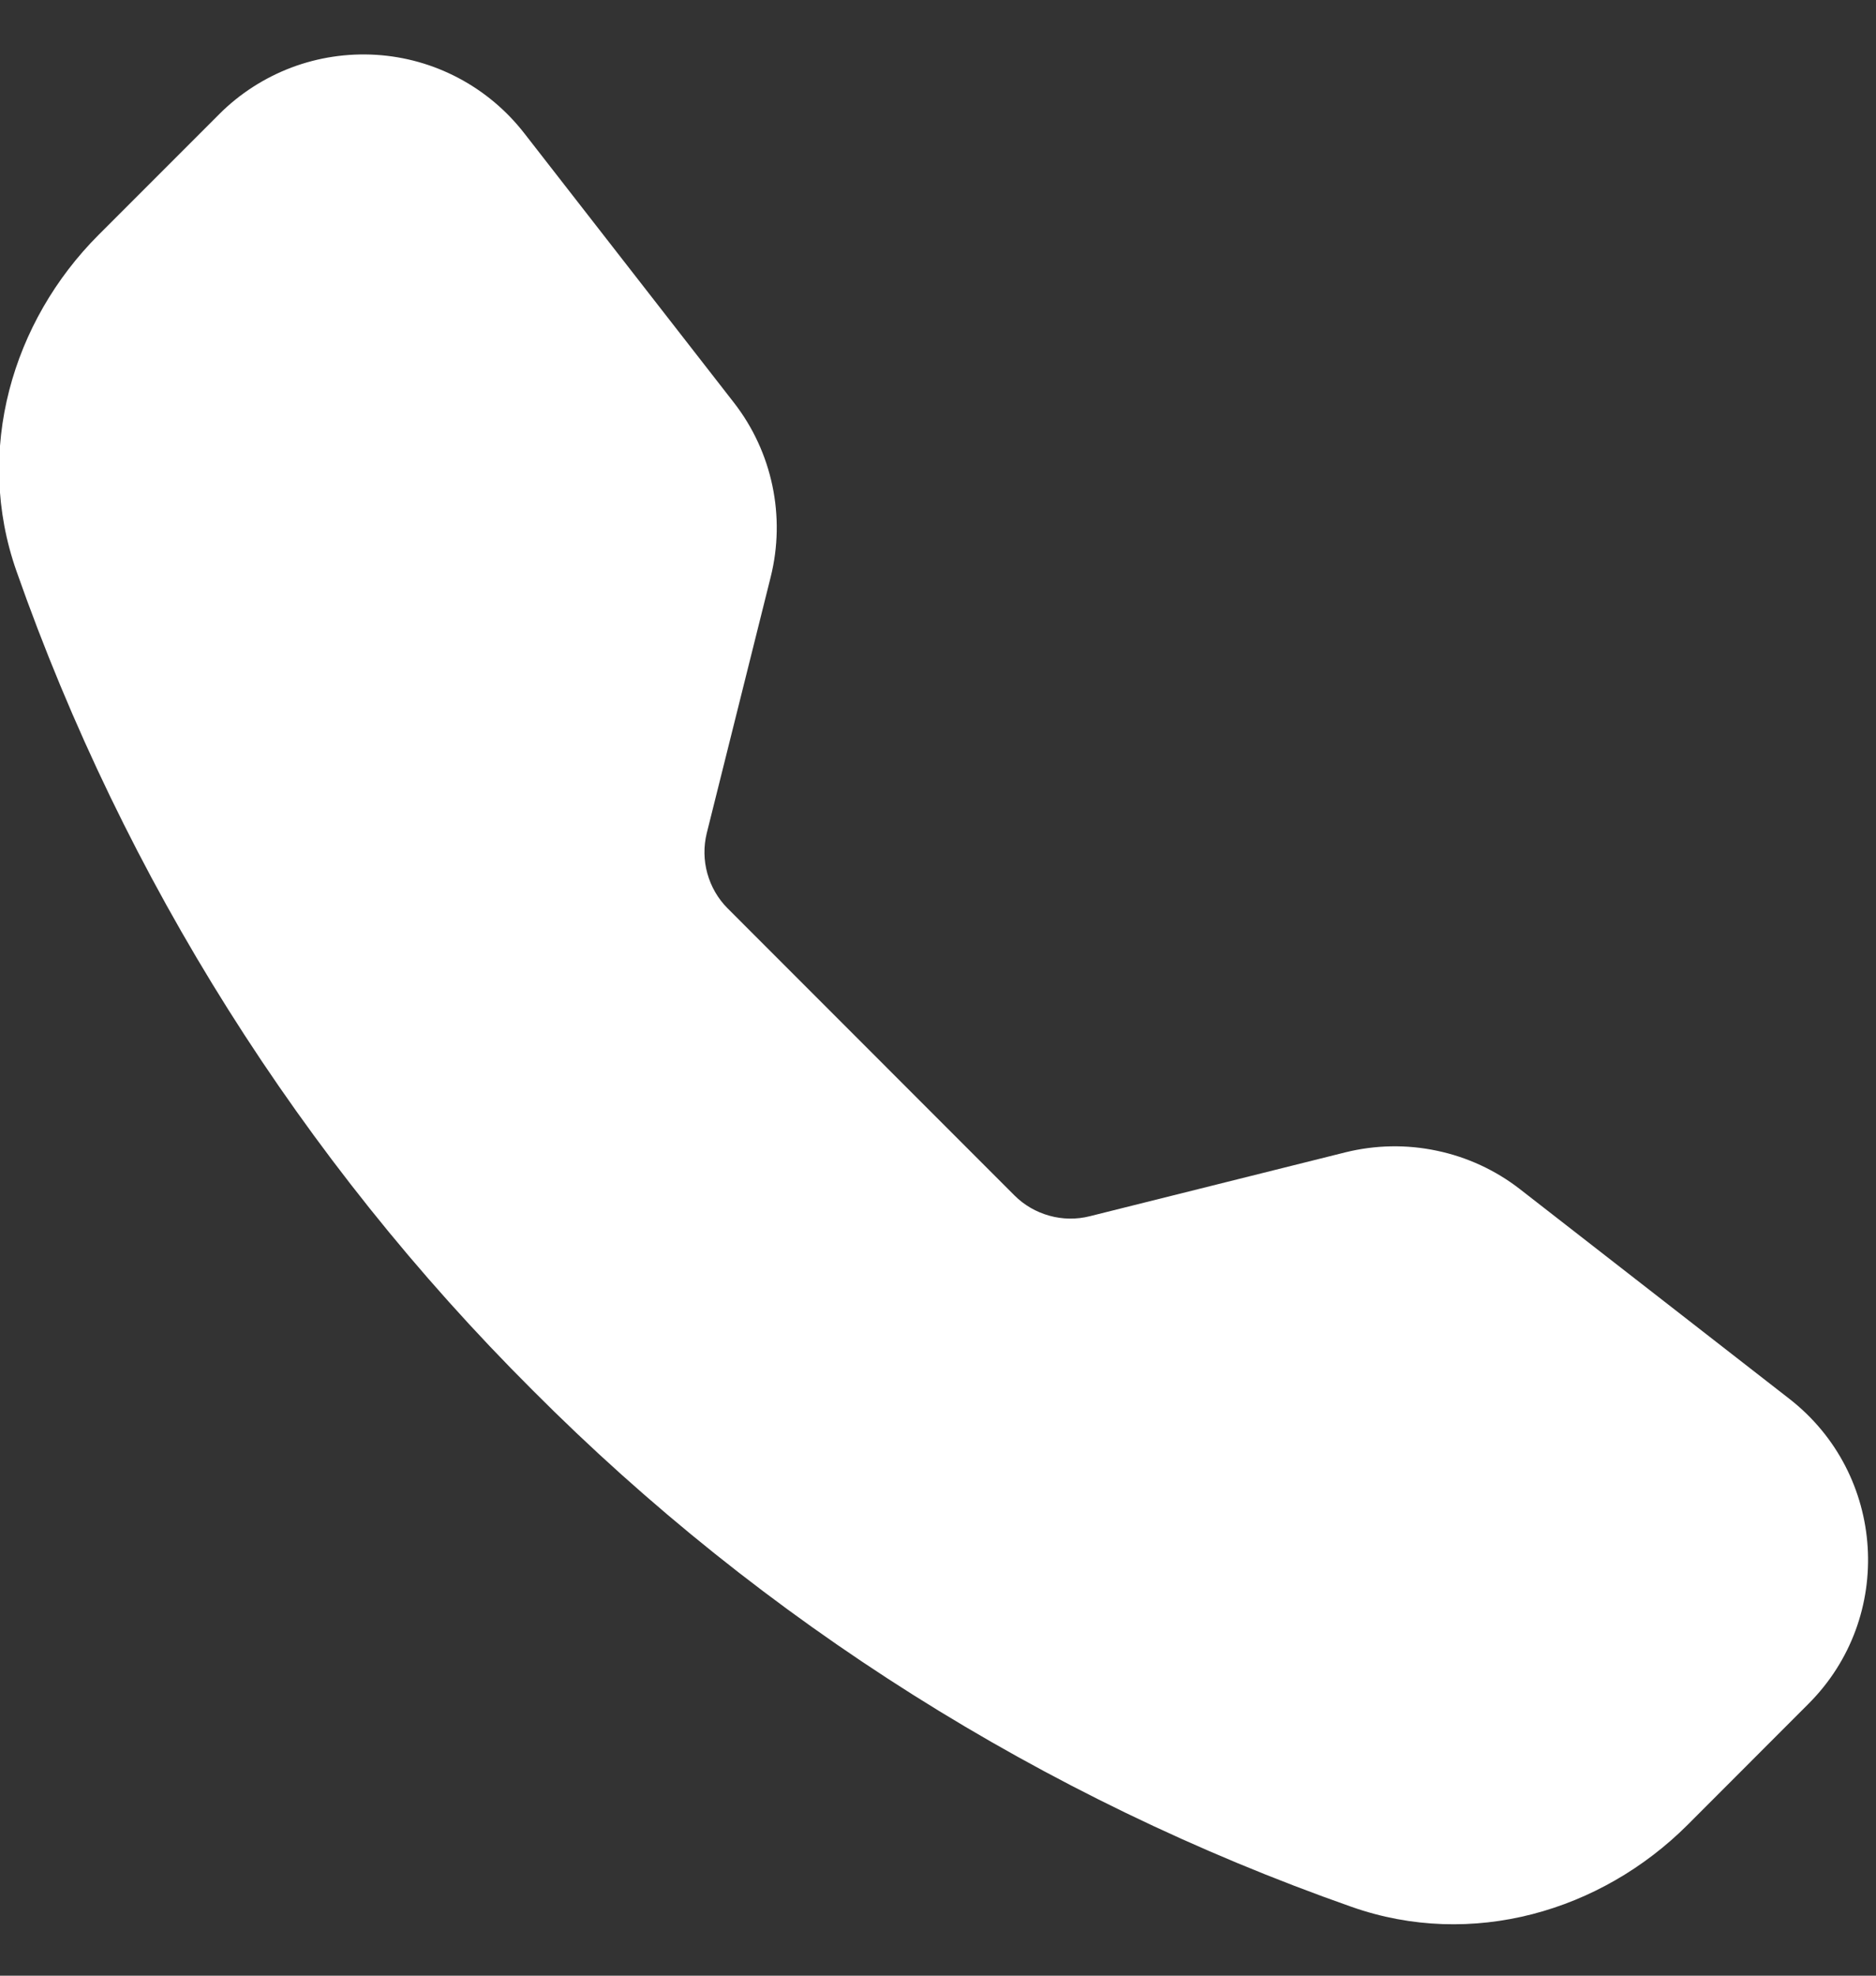 <svg width="19" height="20" viewBox="0 0 19 20" fill="none" xmlns="http://www.w3.org/2000/svg">
<rect x="0" y="0" width="19" height="20" fill="#333333" stroke="none"/>
<path fill-rule="evenodd" clip-rule="evenodd" d="M2.221 1.155C2.428 0.948 2.677 0.788 2.951 0.684C3.224 0.581 3.517 0.537 3.809 0.555C4.101 0.573 4.385 0.653 4.644 0.79C4.903 0.927 5.129 1.117 5.309 1.348L7.433 4.076C7.822 4.576 7.959 5.228 7.805 5.843L7.158 8.434C7.125 8.568 7.127 8.709 7.164 8.842C7.201 8.975 7.271 9.097 7.369 9.195L10.275 12.102C10.373 12.2 10.495 12.27 10.629 12.307C10.762 12.344 10.903 12.346 11.037 12.312L13.627 11.665C13.93 11.59 14.247 11.584 14.553 11.649C14.859 11.713 15.147 11.846 15.394 12.038L18.122 14.16C19.103 14.923 19.193 16.373 18.315 17.249L17.092 18.473C16.216 19.348 14.908 19.733 13.688 19.303C10.566 18.206 7.731 16.419 5.395 14.074C3.051 11.738 1.264 8.904 0.167 5.782C-0.262 4.563 0.123 3.254 0.998 2.378L2.221 1.155Z" fill="white"/>
</svg>
